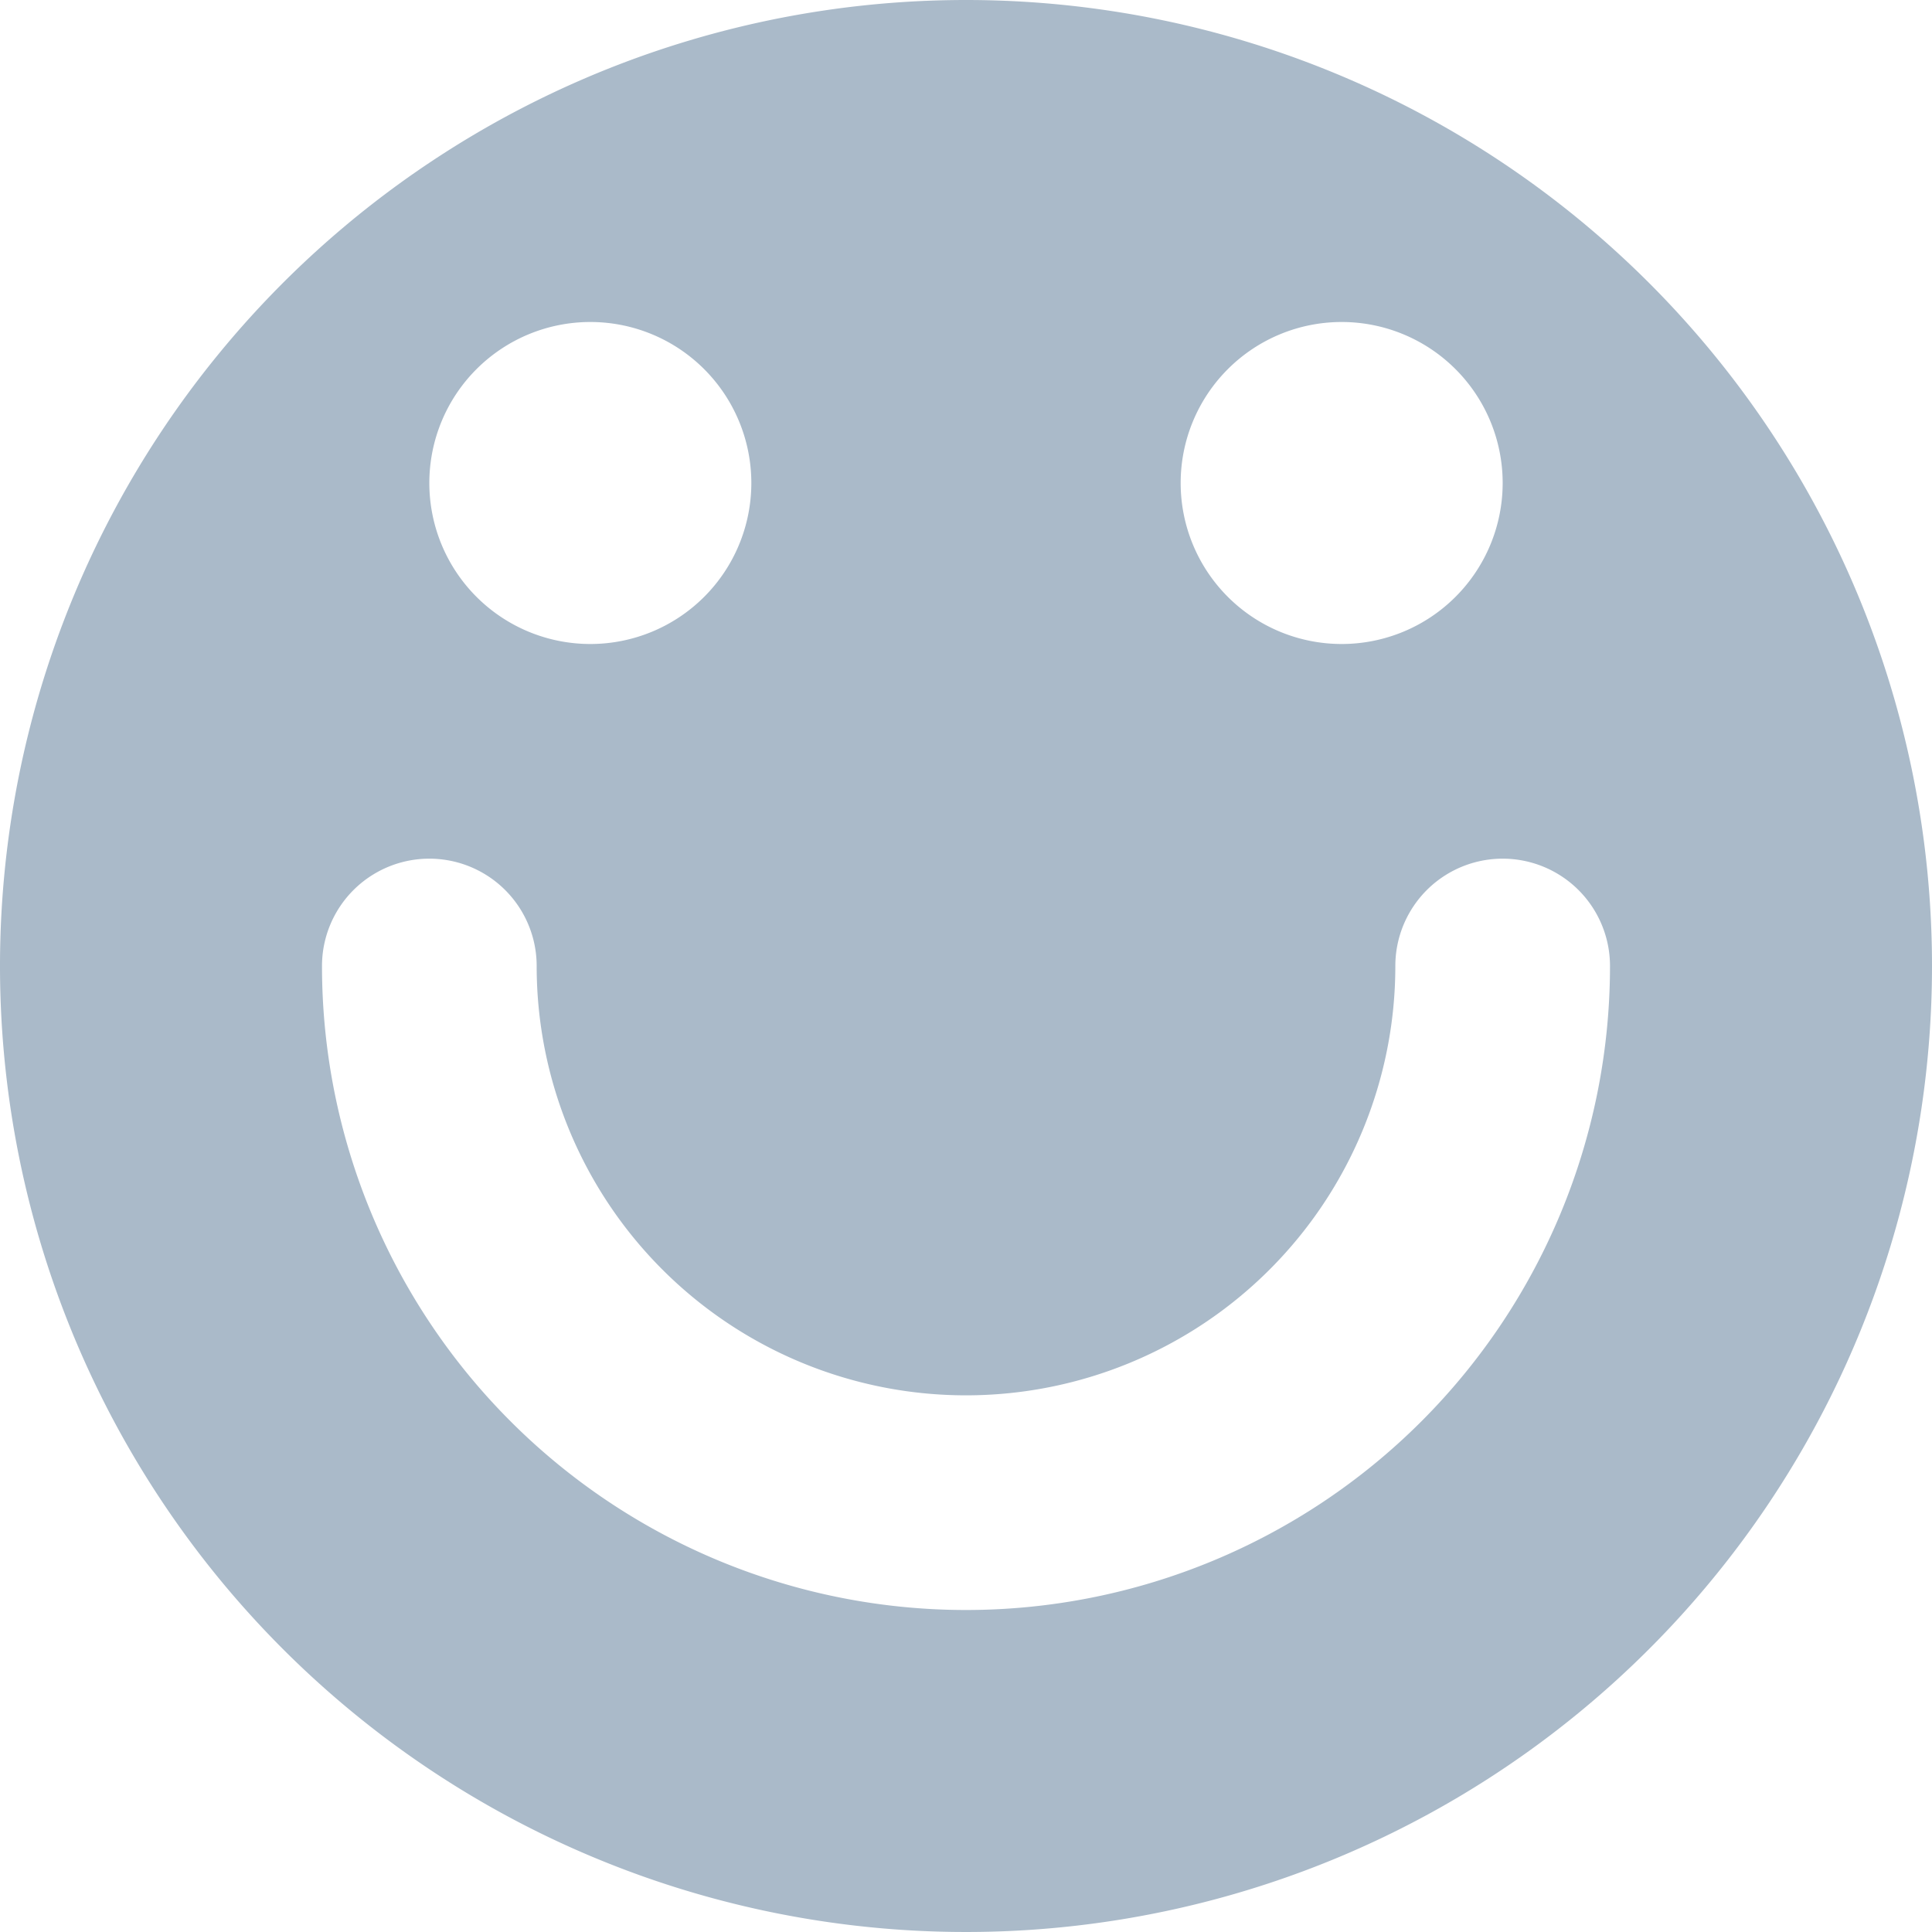 <?xml version="1.0" encoding="utf-8"?><!-- Uploaded to: SVG Repo, www.svgrepo.com, Generator: SVG Repo Mixer Tool2s -->
<svg width="800px" height="800px" viewBox="0 0 18 18" xmlns="http://www.w3.org/2000/svg" style="color: #aabac9;">
    <path d="M9 0a9 9 0 1 0 9 9 9 9 0 0 0-9-9zm3.5 3A1.5 1.5 0 1 1 11 4.5 1.5 1.5 0 0 1 12.5 3zm-7 0A1.5 1.5 0 1 1 4 4.5 1.5 1.5 0 0 1 5.5 3zM9 15a6 6 0 0 1-6-6 1 1 0 0 1 2 0 4 4 0 0 0 8 0 1 1 0 0 1 2 0 6 6 0 0 1-6 6z" fill="currentColor"/>
</svg>
